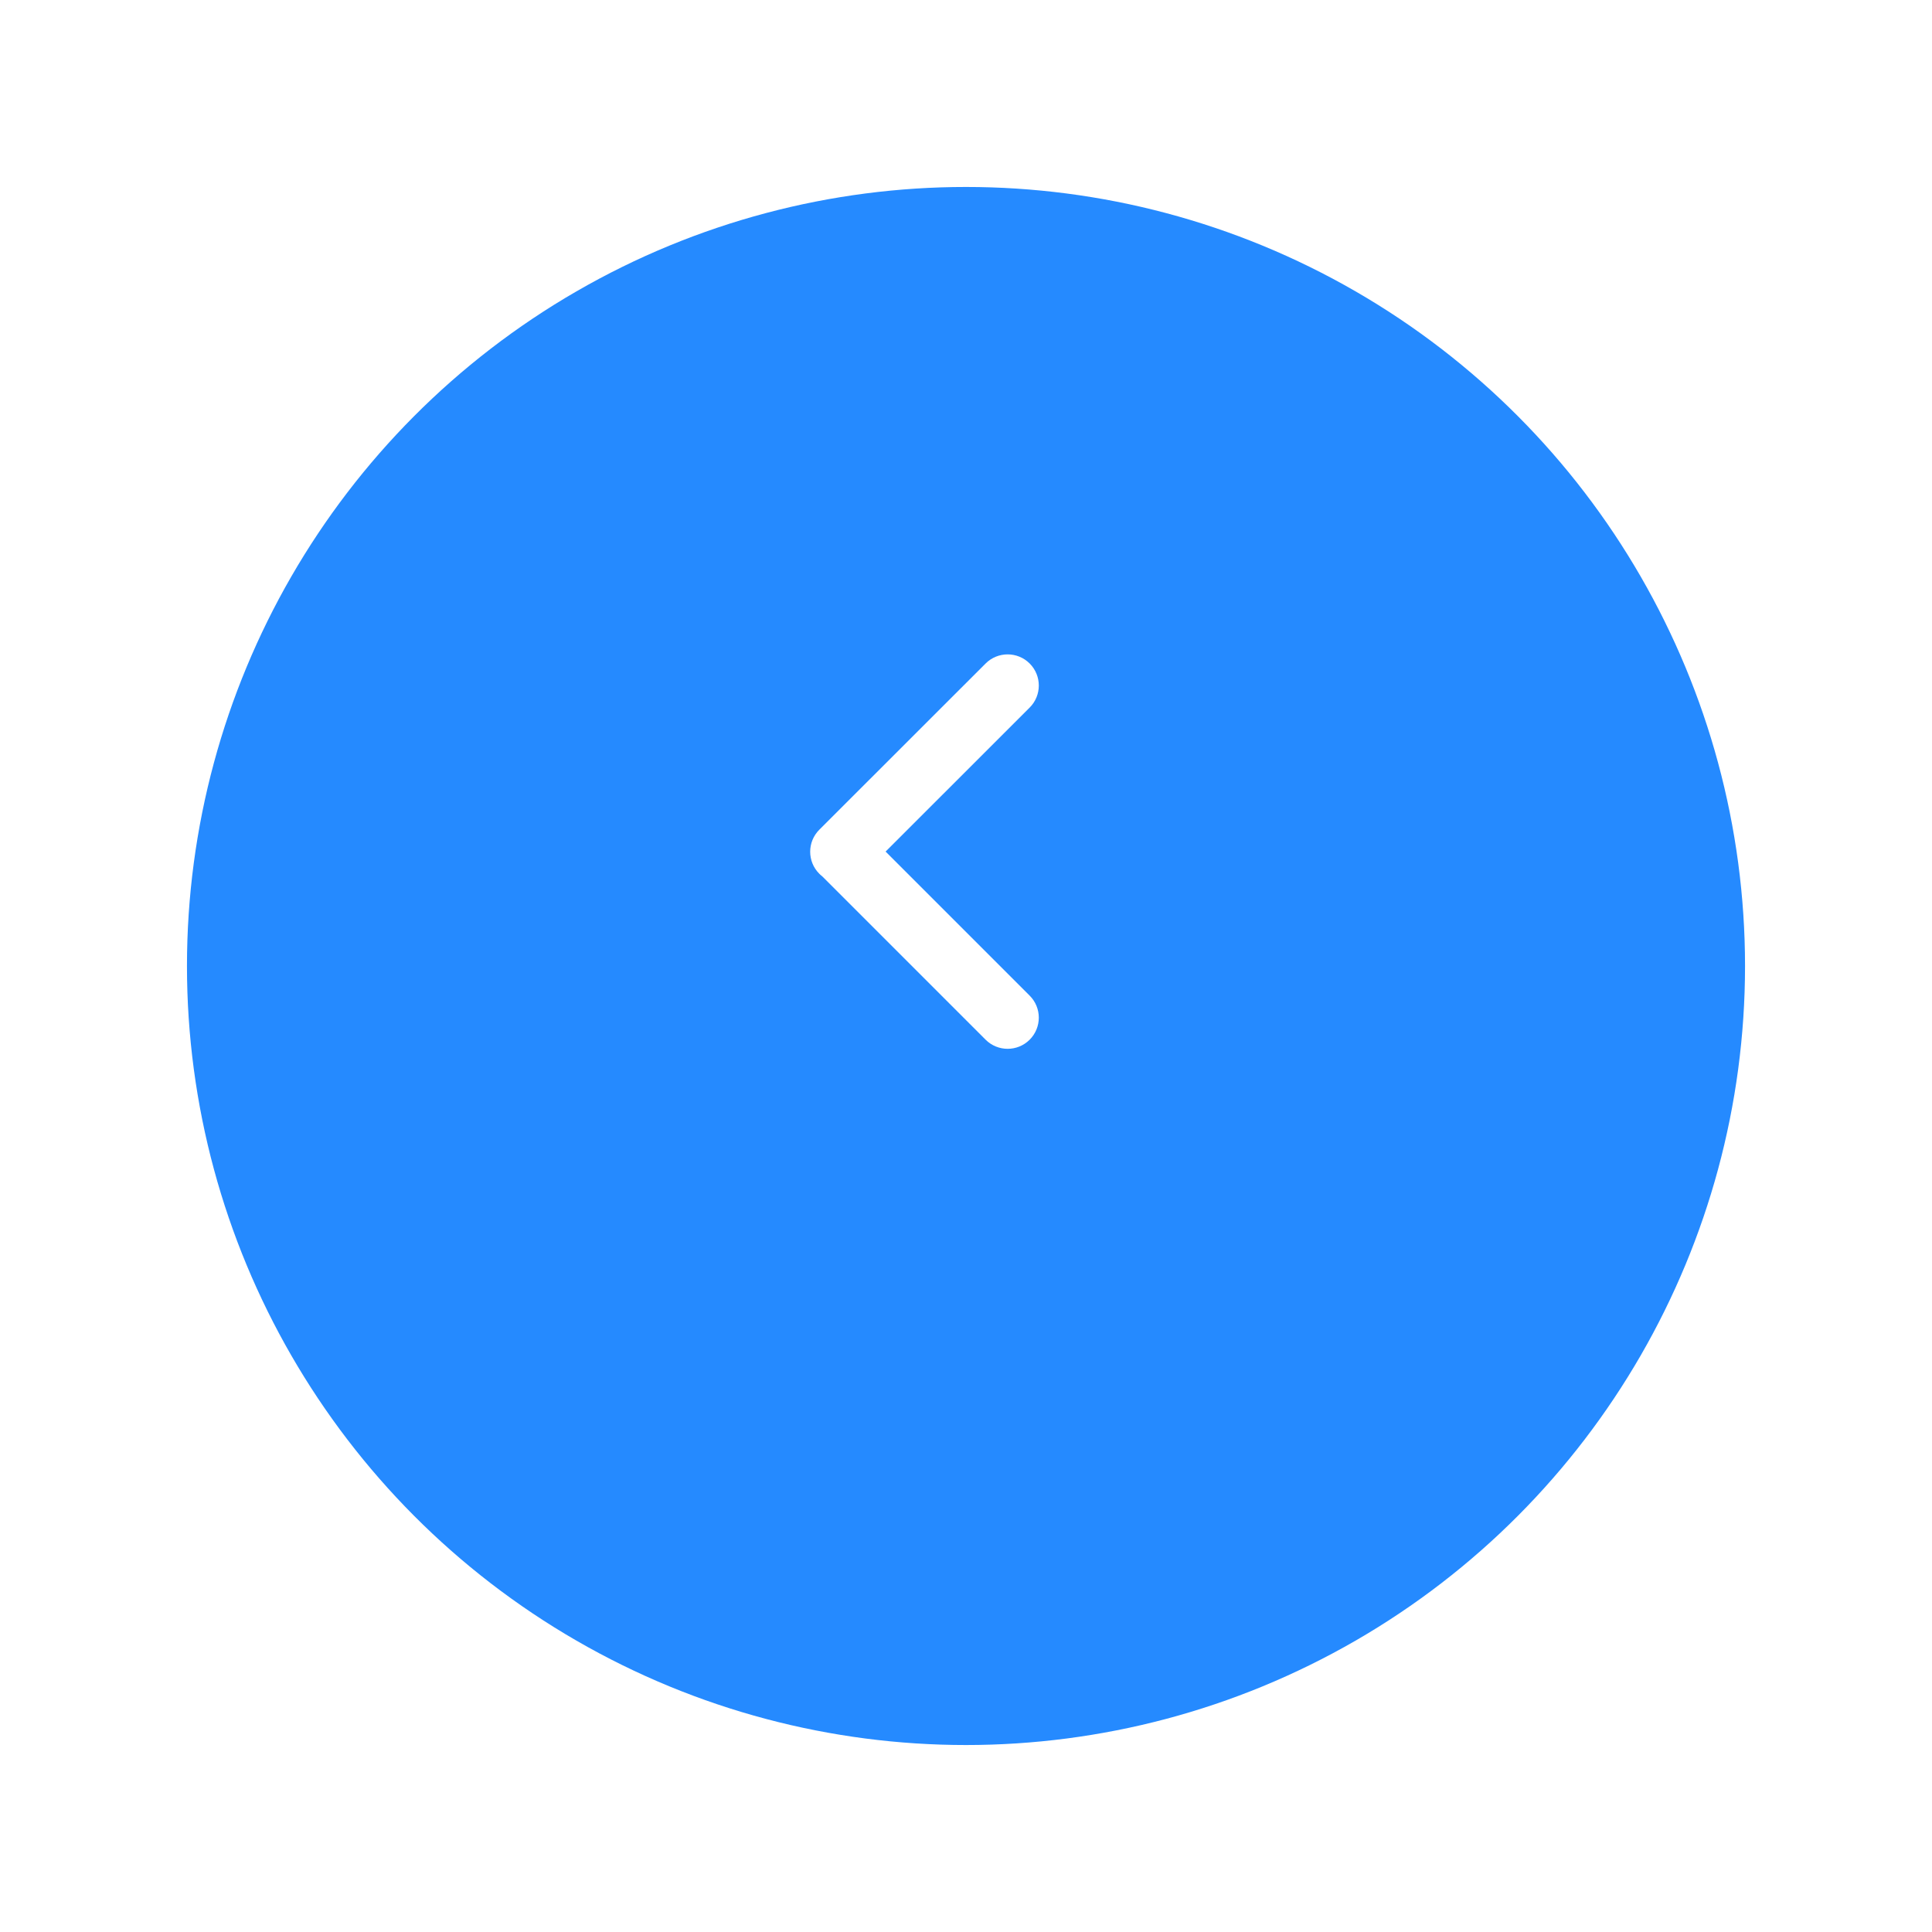 <svg width="62" height="62" viewBox="0 0 62 62" fill="none" xmlns="http://www.w3.org/2000/svg">
<g filter="url(#filter0_d_2398_84207)">
<circle cx="31" cy="27" r="25" fill="#258AFF"/>
</g>
<path fill-rule="evenodd" clip-rule="evenodd" d="M33.043 22.707C33.434 22.317 33.434 21.684 33.044 21.293C32.653 20.902 32.02 20.902 31.629 21.293L26.293 26.626C25.902 27.017 25.902 27.65 26.293 28.04C26.323 28.071 26.356 28.099 26.389 28.125L31.629 33.365C32.02 33.755 32.653 33.755 33.043 33.365C33.434 32.974 33.434 32.341 33.043 31.951L28.42 27.328L33.043 22.707Z" fill="white"/>
<defs>
<filter id="filter0_d_2398_84207" x="0" y="0" width="62" height="62" filterUnits="userSpaceOnUse" color-interpolation-filters="sRGB">
<feFlood flood-opacity="0" result="BackgroundImageFix"/>
<feColorMatrix in="SourceAlpha" type="matrix" values="0 0 0 0 0 0 0 0 0 0 0 0 0 0 0 0 0 0 127 0" result="hardAlpha"/>
<feOffset dy="4"/>
<feGaussianBlur stdDeviation="3"/>
<feColorMatrix type="matrix" values="0 0 0 0 0 0 0 0 0 0 0 0 0 0 0 0 0 0 0.05 0"/>
<feBlend mode="normal" in2="BackgroundImageFix" result="effect1_dropShadow_2398_84207"/>
<feBlend mode="normal" in="SourceGraphic" in2="effect1_dropShadow_2398_84207" result="shape"/>
</filter>
</defs>
</svg>
